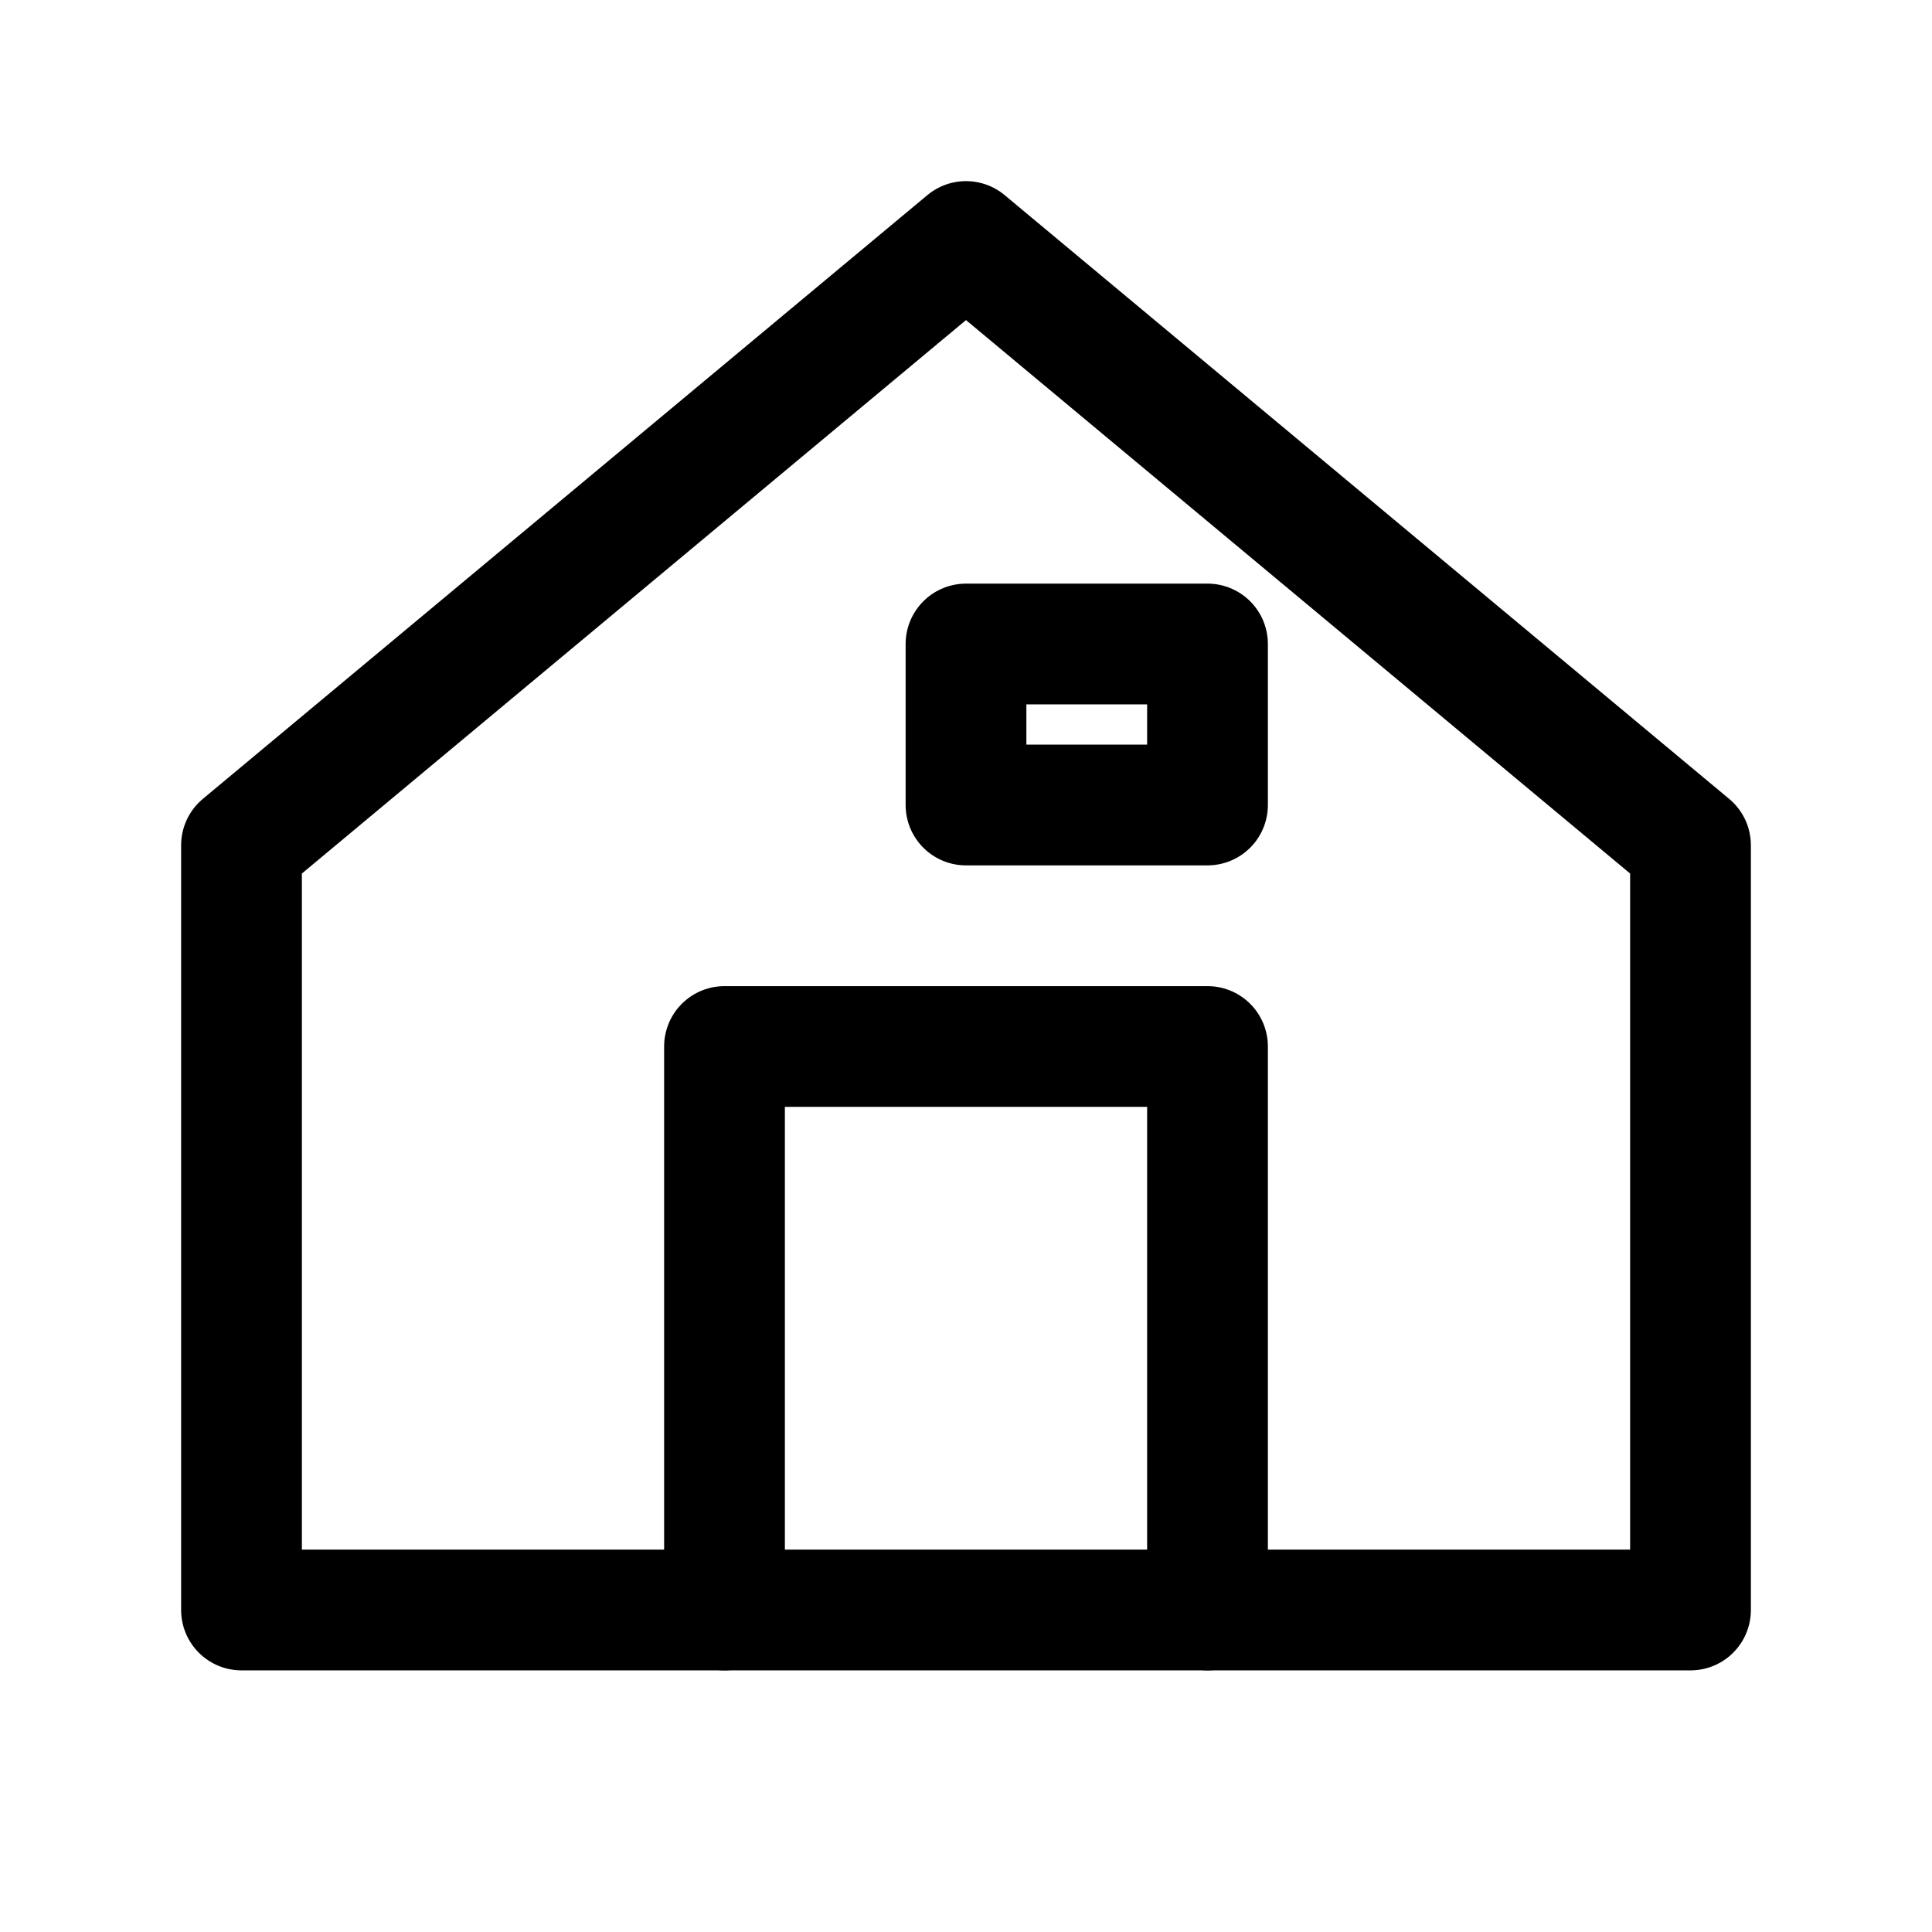 <svg width="24" height="24" viewBox="0 0 24 24" fill="none" xmlns="http://www.w3.org/2000/svg">
<path d="M3 10.5L12 3L21 10.5V20H3V10.5Z" stroke="currentColor" stroke-width="1.5" stroke-linecap="round" stroke-linejoin="round"/>
<path d="M9 20V13H15V20" stroke="currentColor" stroke-width="1.5" stroke-linecap="round" stroke-linejoin="round"/>
<path d="M15 8H12V10H15V8Z" stroke="currentColor" stroke-width="1.5" stroke-linecap="round" stroke-linejoin="round"/>
</svg>